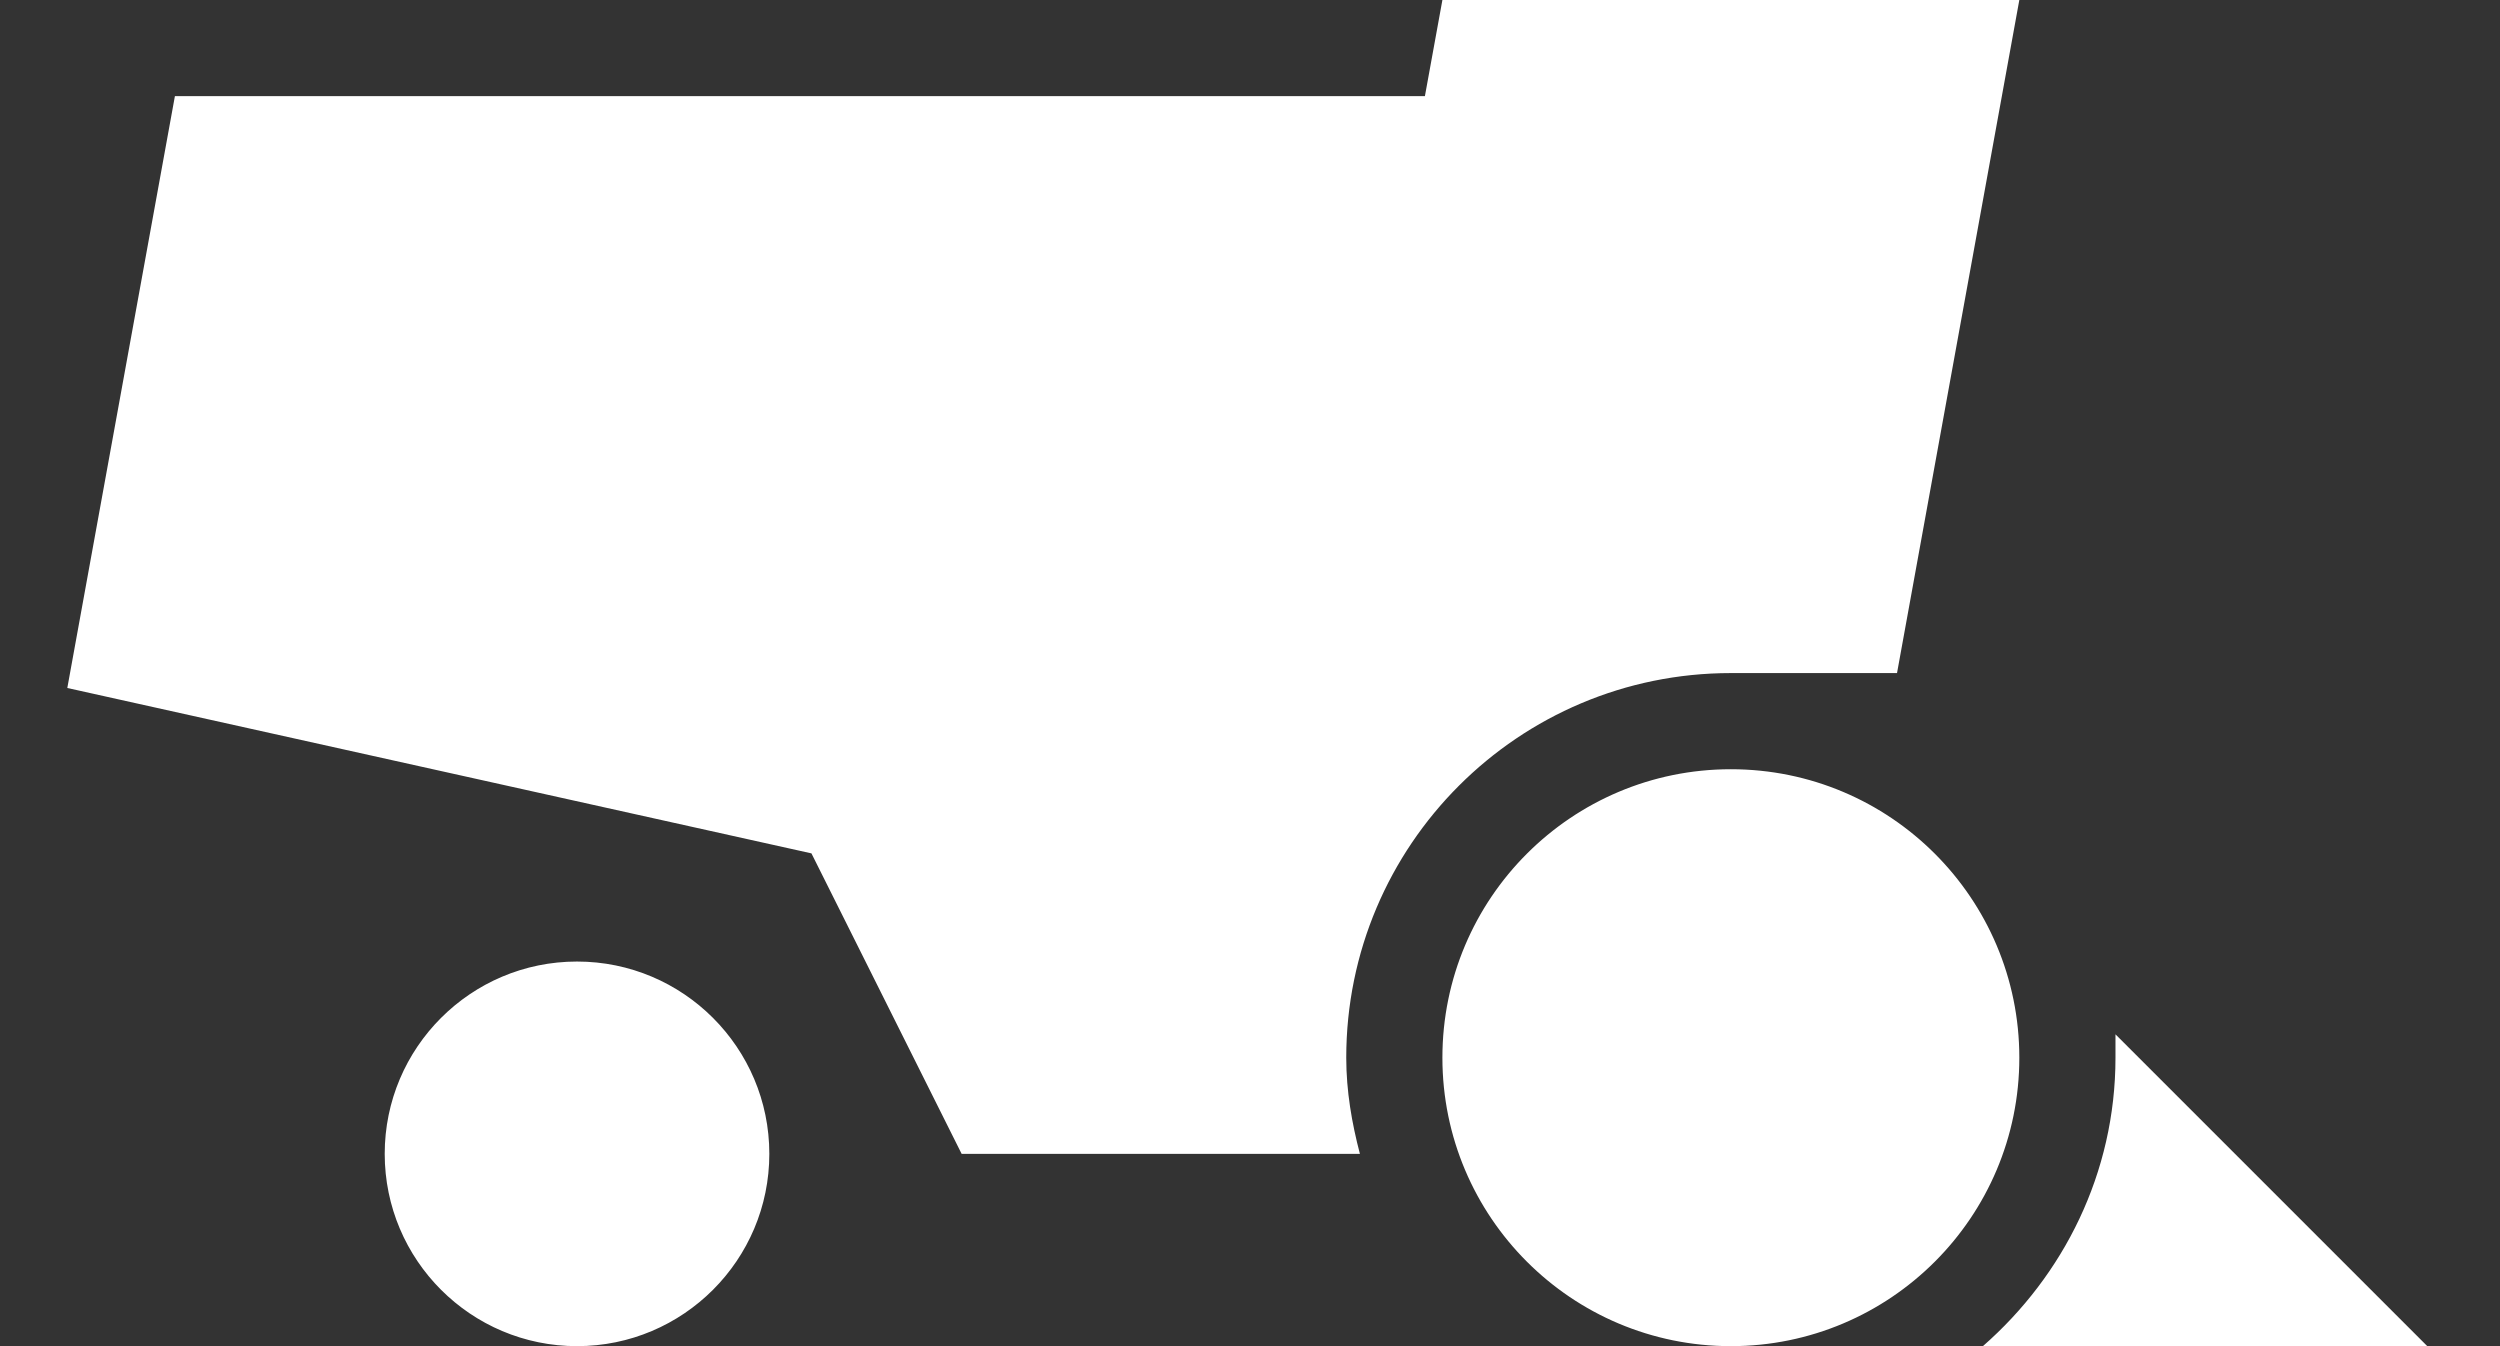 <svg width="26" height="14" viewBox="0 0 26 14" version="1.1" xmlns="http://www.w3.org/2000/svg" xmlns:xlink="http://www.w3.org/1999/xlink">
<rect x="0" y="0" width="26" height="14" fill="#333333" stroke="none"/>
<title>Combined Shape</title>
<desc>Created using Figma</desc>
<g id="Canvas" transform="translate(-1544 -471)">
<g id="Combined Shape">
<use xlink:href="#path0_fill" transform="translate(1544.7 471)" fill="#FFFFFF"/>
</g>
</g>
<defs>
<path id="path0_fill" fill-rule="evenodd" d="M 17.301 7L 19.029 7L 20.301 0L 14.301 0L 14.119 1L 1.119 1L 0 7.155L 7.739 8.875L 9.301 12L 13.443 12C 13.359 11.679 13.301 11.348 13.301 11C 13.301 8.791 15.092 7 17.301 7ZM 5.301 14C 4.197 14 3.301 13.104 3.301 12C 3.301 10.896 4.197 10 5.301 10C 6.405 10 7.301 10.896 7.301 12C 7.301 13.104 6.405 14 5.301 14ZM 21.301 11L 21.301 10.757L 24.544 14L 19.922 14C 20.76 13.266 21.301 12.201 21.301 11ZM 14.301 11C 14.301 12.657 15.644 14 17.301 14C 18.958 14 20.301 12.657 20.301 11C 20.301 9.343 18.958 8 17.301 8C 15.644 8 14.301 9.343 14.301 11Z"/>
</defs>
</svg>

